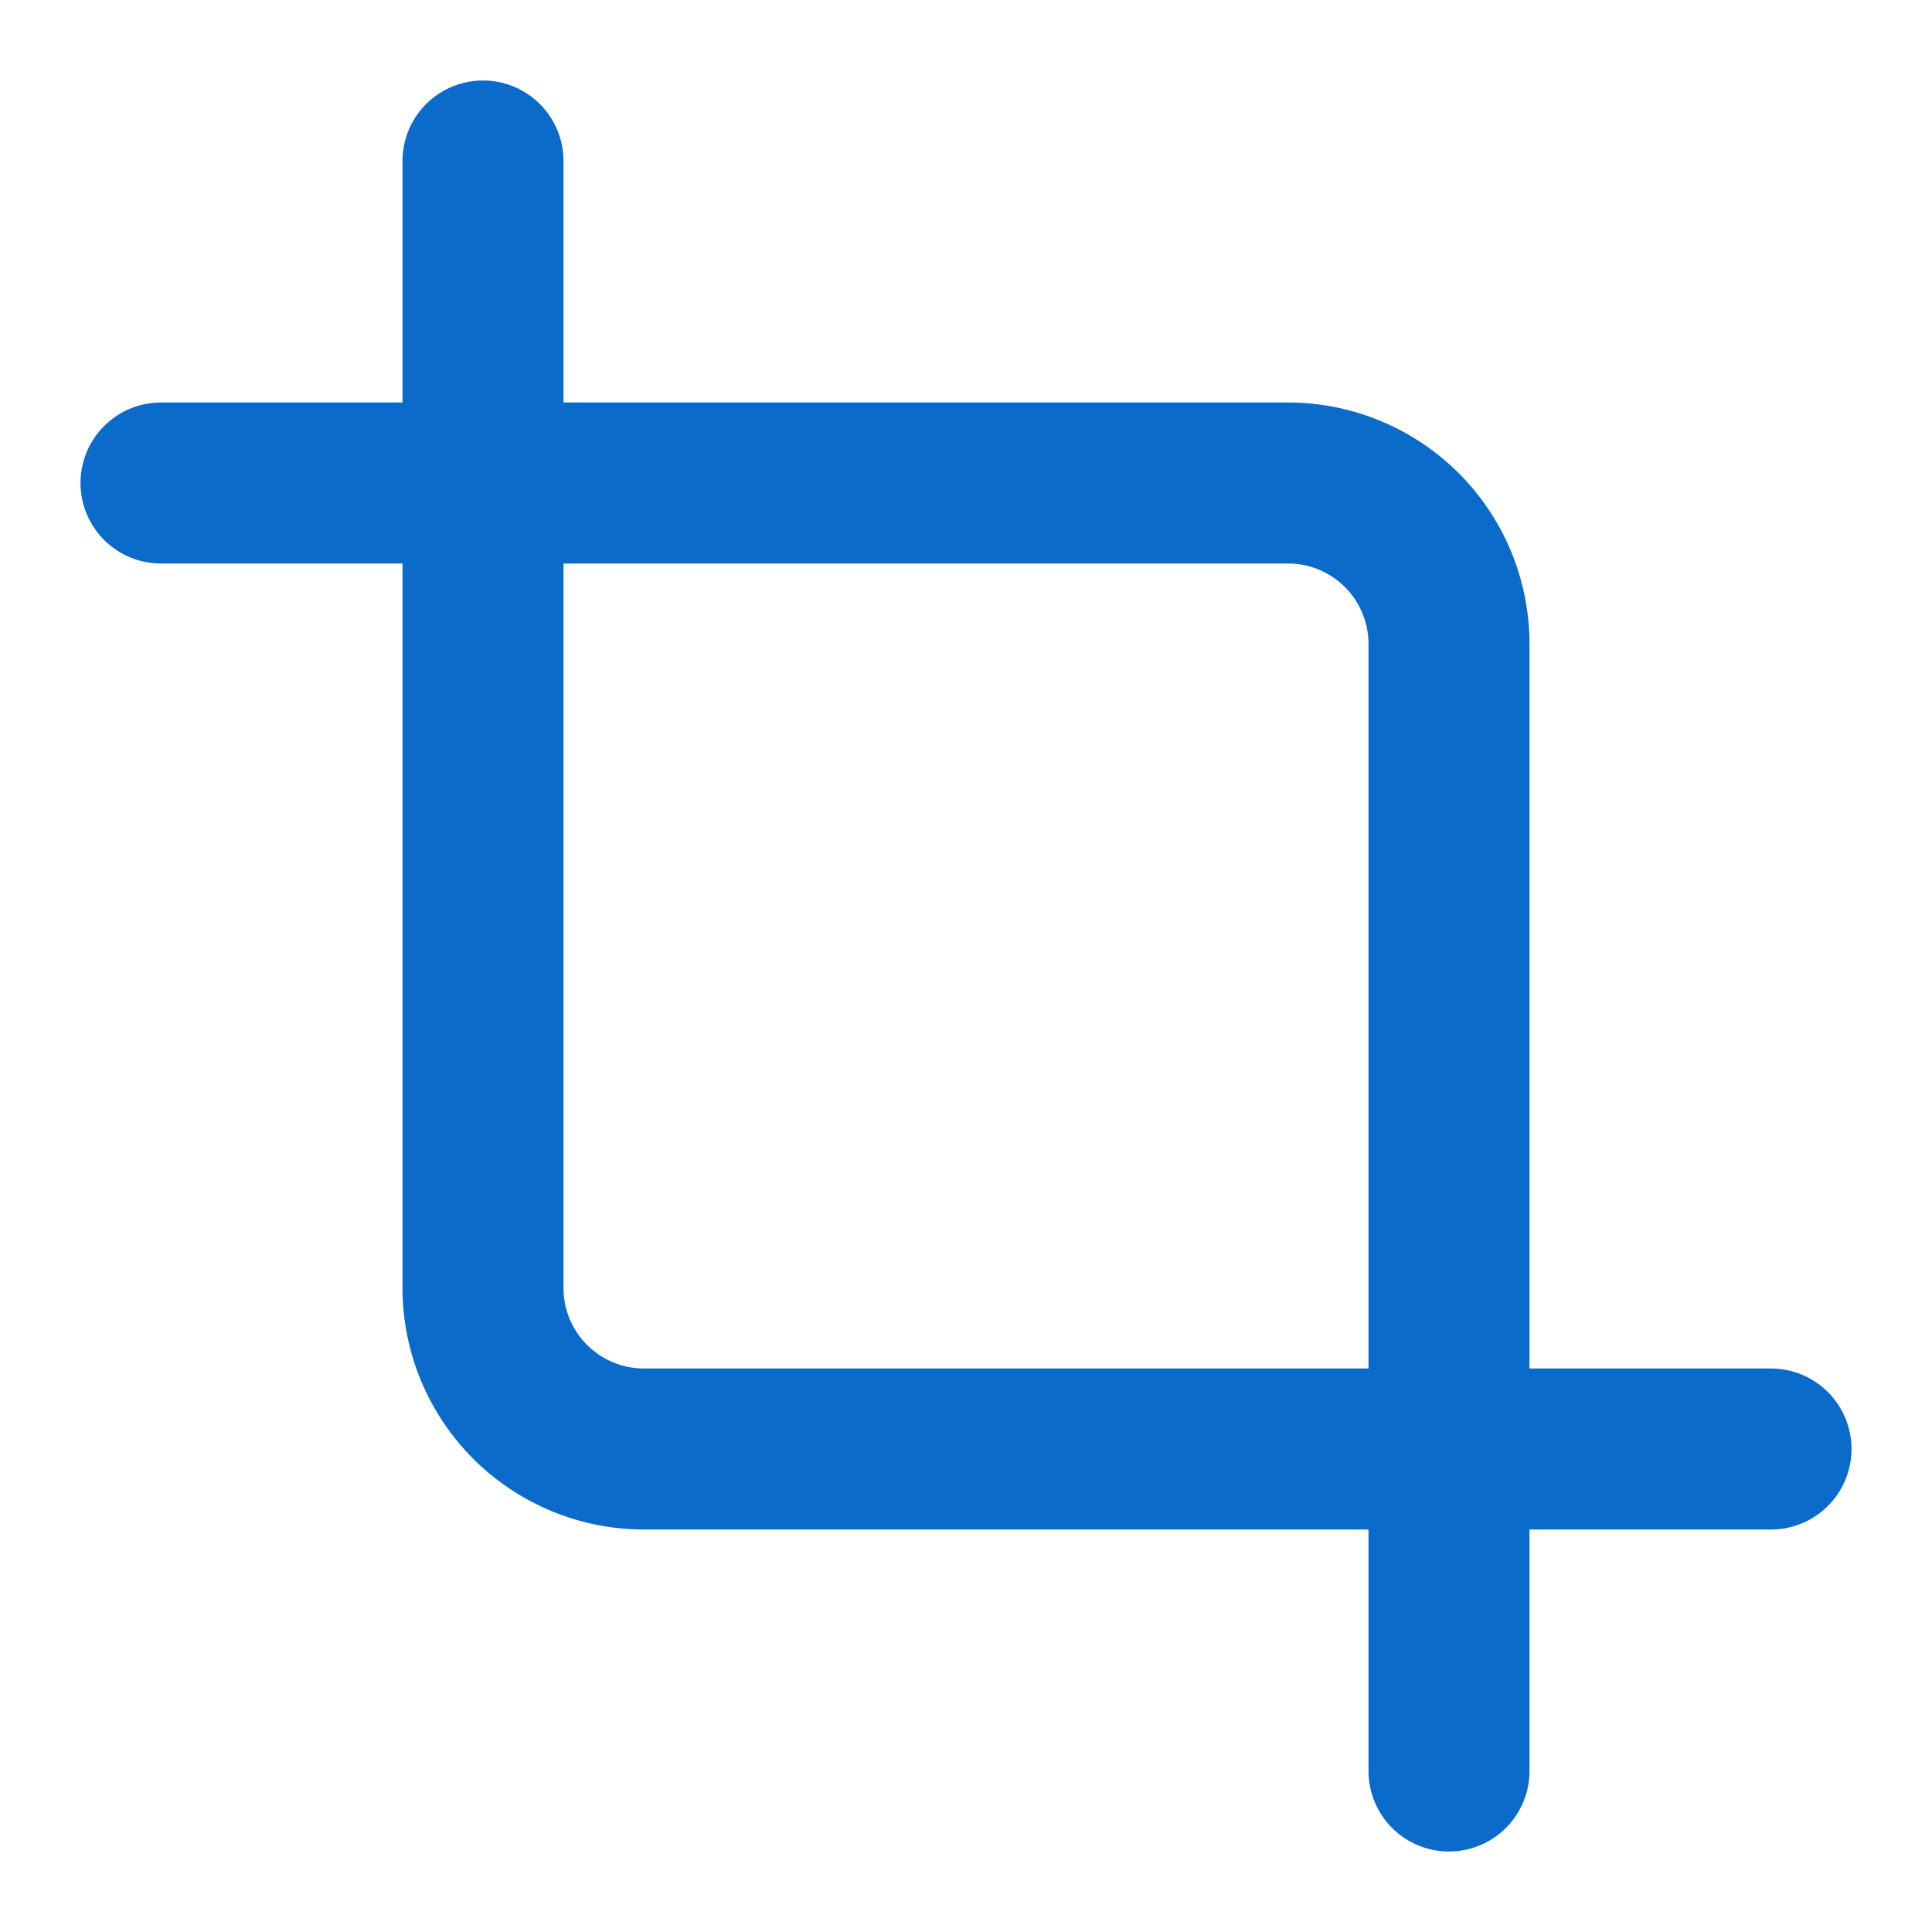 <svg xmlns="http://www.w3.org/2000/svg" width="24" height="24" viewBox="0 0 24 24" fill="none" stroke="#0B6BCB" stroke-width="2" stroke-linecap="round" stroke-linejoin="round" class="lucide lucide-crop"><path d="M6 2v14a2 2 0 0 0 2 2h14"/><path d="M18 22V8a2 2 0 0 0-2-2H2"/></svg>